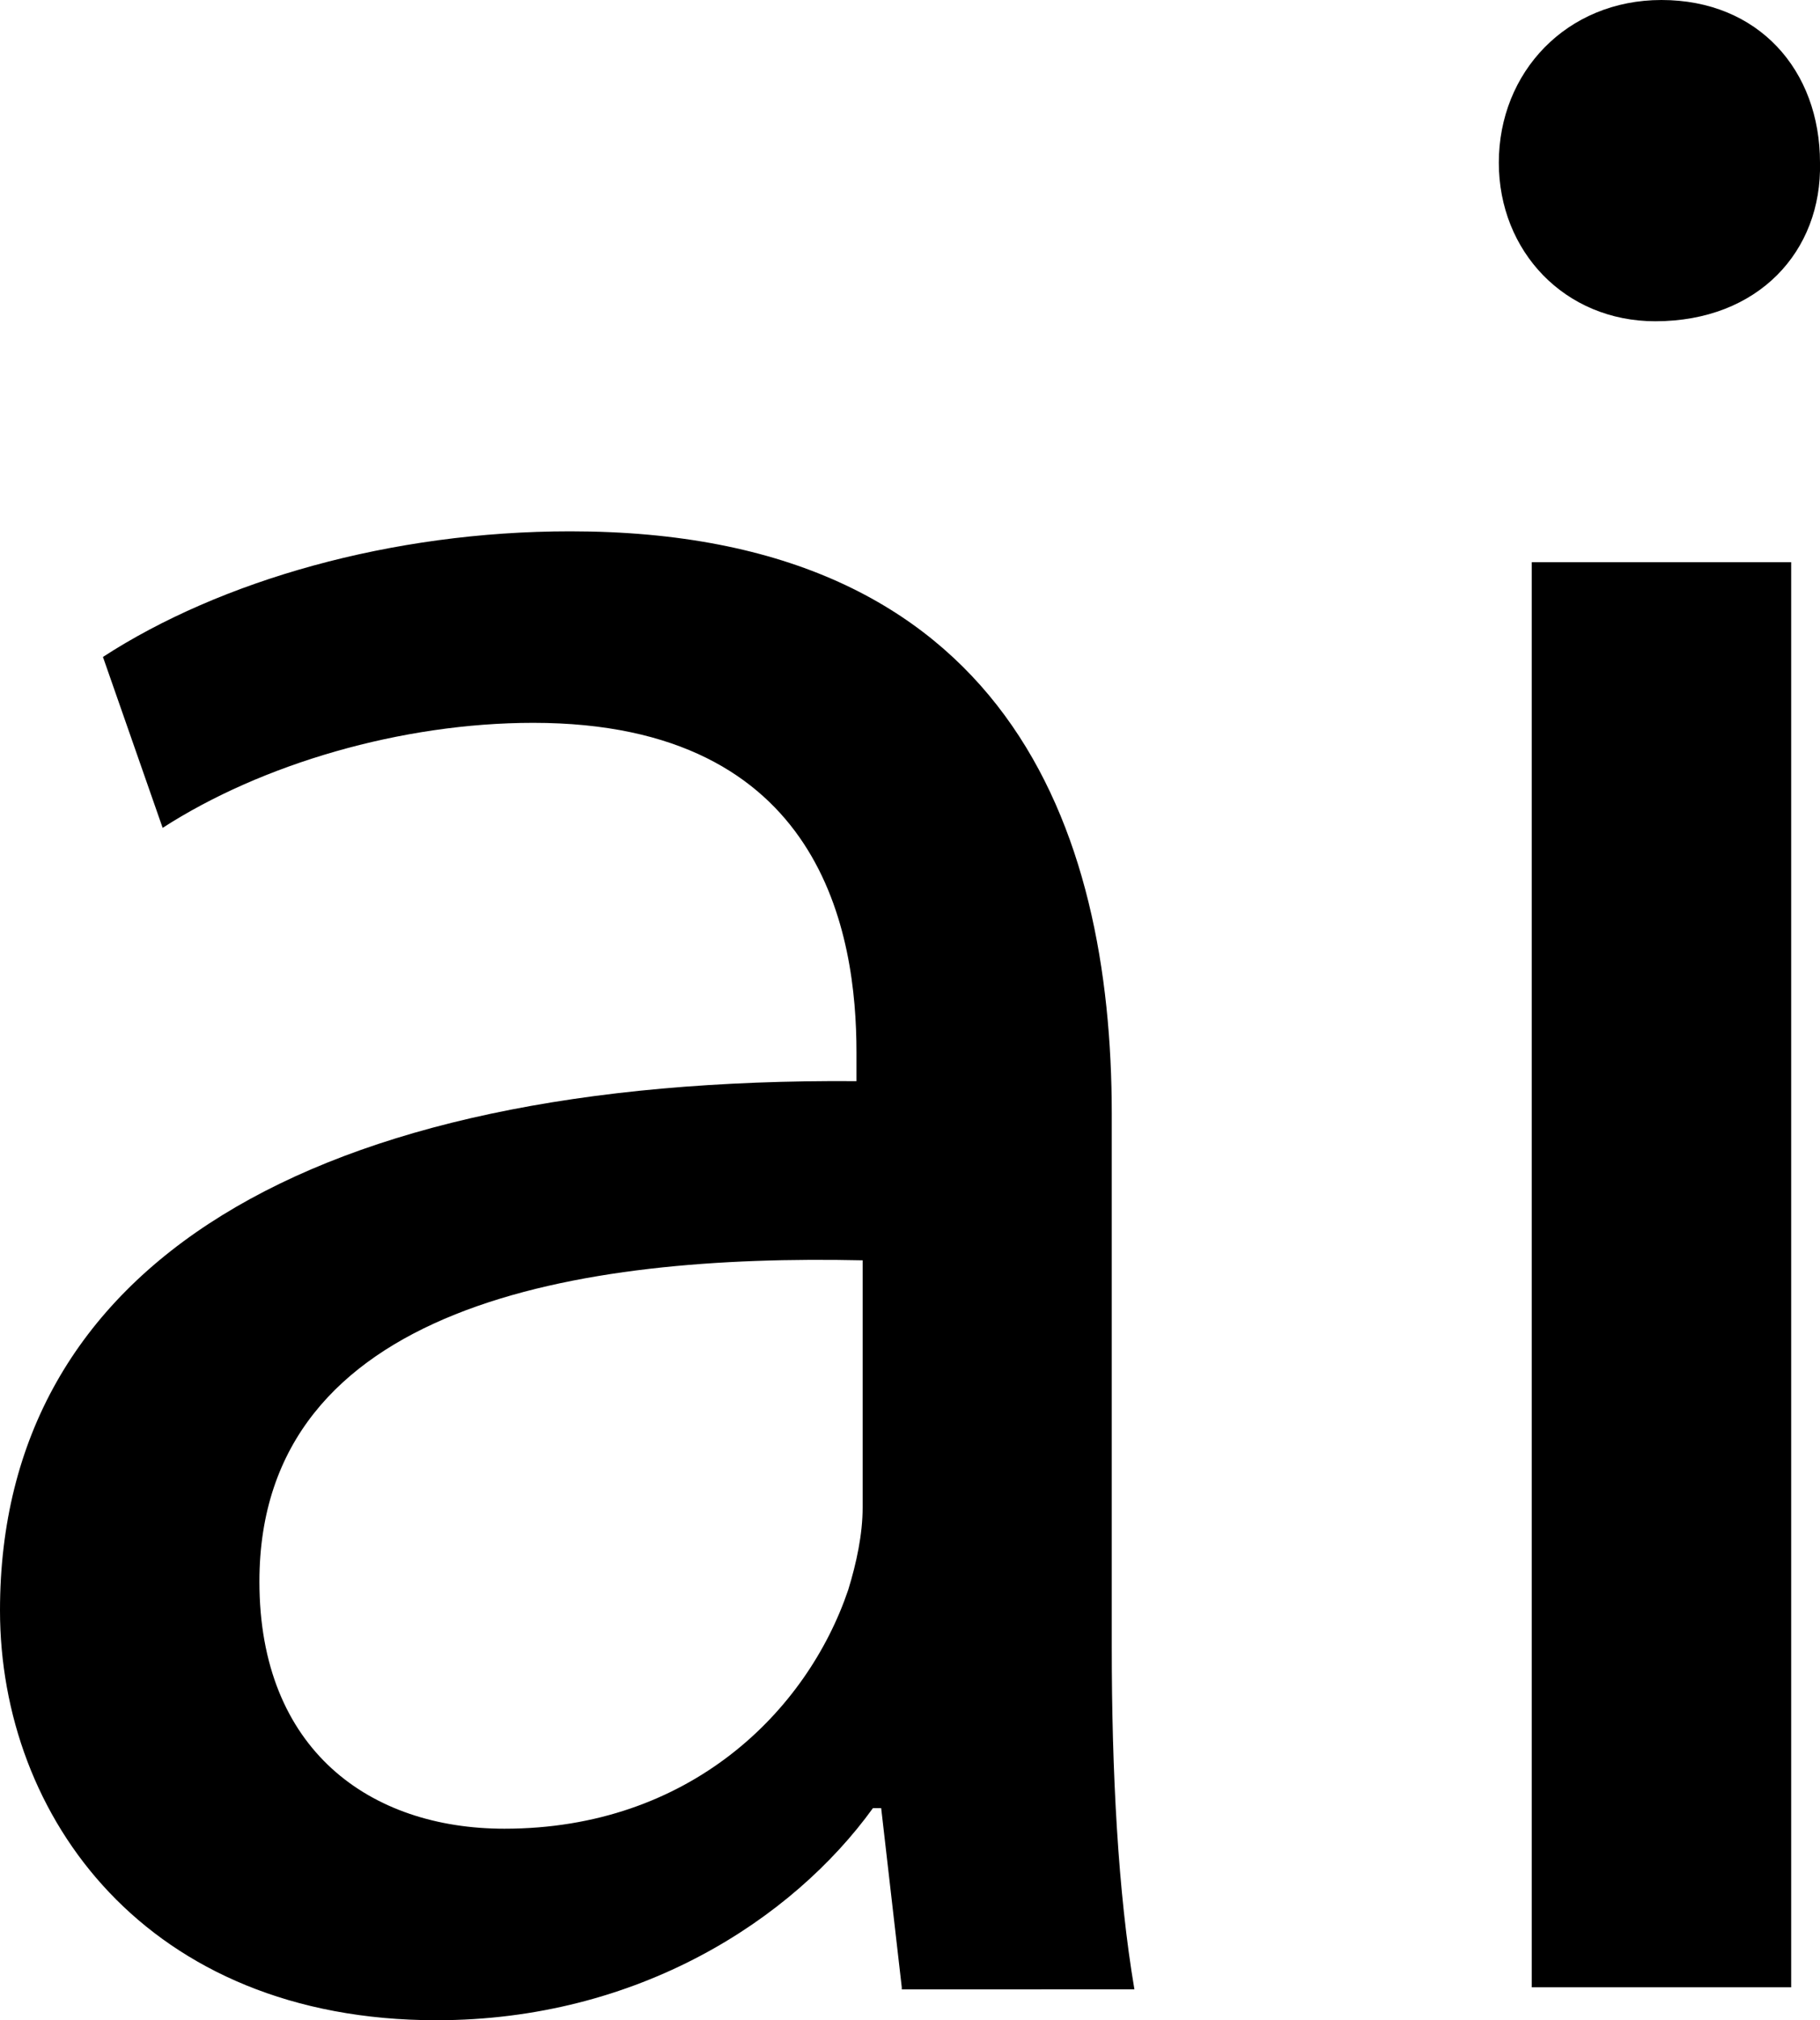 <?xml version="1.0" encoding="utf-8"?>
<!-- Generator: Adobe Illustrator 19.0.0, SVG Export Plug-In . SVG Version: 6.00 Build 0)  -->
<svg version="1.1" id="Layer_1" xmlns="http://www.w3.org/2000/svg" xmlns:xlink="http://www.w3.org/1999/xlink" x="0px" y="0px"
	 viewBox="0 0 88.4 98.1" style="enable-background:new 0 0 88.4 98.1;" xml:space="preserve">
<g id="XMLID_80_">
	<path id="XMLID_81_" d="M43.8,96.5l-1-8.7h-0.4C38.5,93.2,31,98.1,21.2,98.1C7.1,98.1,0,88.2,0,78.2c0-16.7,14.9-25.9,41.6-25.7
		v-1.4c0-5.7-1.6-16-15.7-16c-6.4,0-13.2,2-18,5.1L5,31.9c5.7-3.7,14-6.1,22.7-6.1c21.2,0,26.3,14.4,26.3,28.3v25.9
		c0,6,0.3,11.9,1.1,16.6H43.8z M41.9,61.2c-13.7-0.3-29.3,2.1-29.3,15.6c0,8.2,5.4,12,11.9,12c9,0,14.7-5.7,16.7-11.6
		c0.4-1.3,0.7-2.7,0.7-4V61.2z"/>
	<path id="XMLID_84_" d="M88.4,7.9c0.1,4.3-3,7.7-8,7.7c-4.4,0-7.6-3.4-7.6-7.7c0-4.4,3.3-7.9,7.9-7.9C85.4,0,88.4,3.4,88.4,7.9z
		 M74.4,96.5V27.3h12.6v69.2H74.4z"/>
</g>
</svg>
